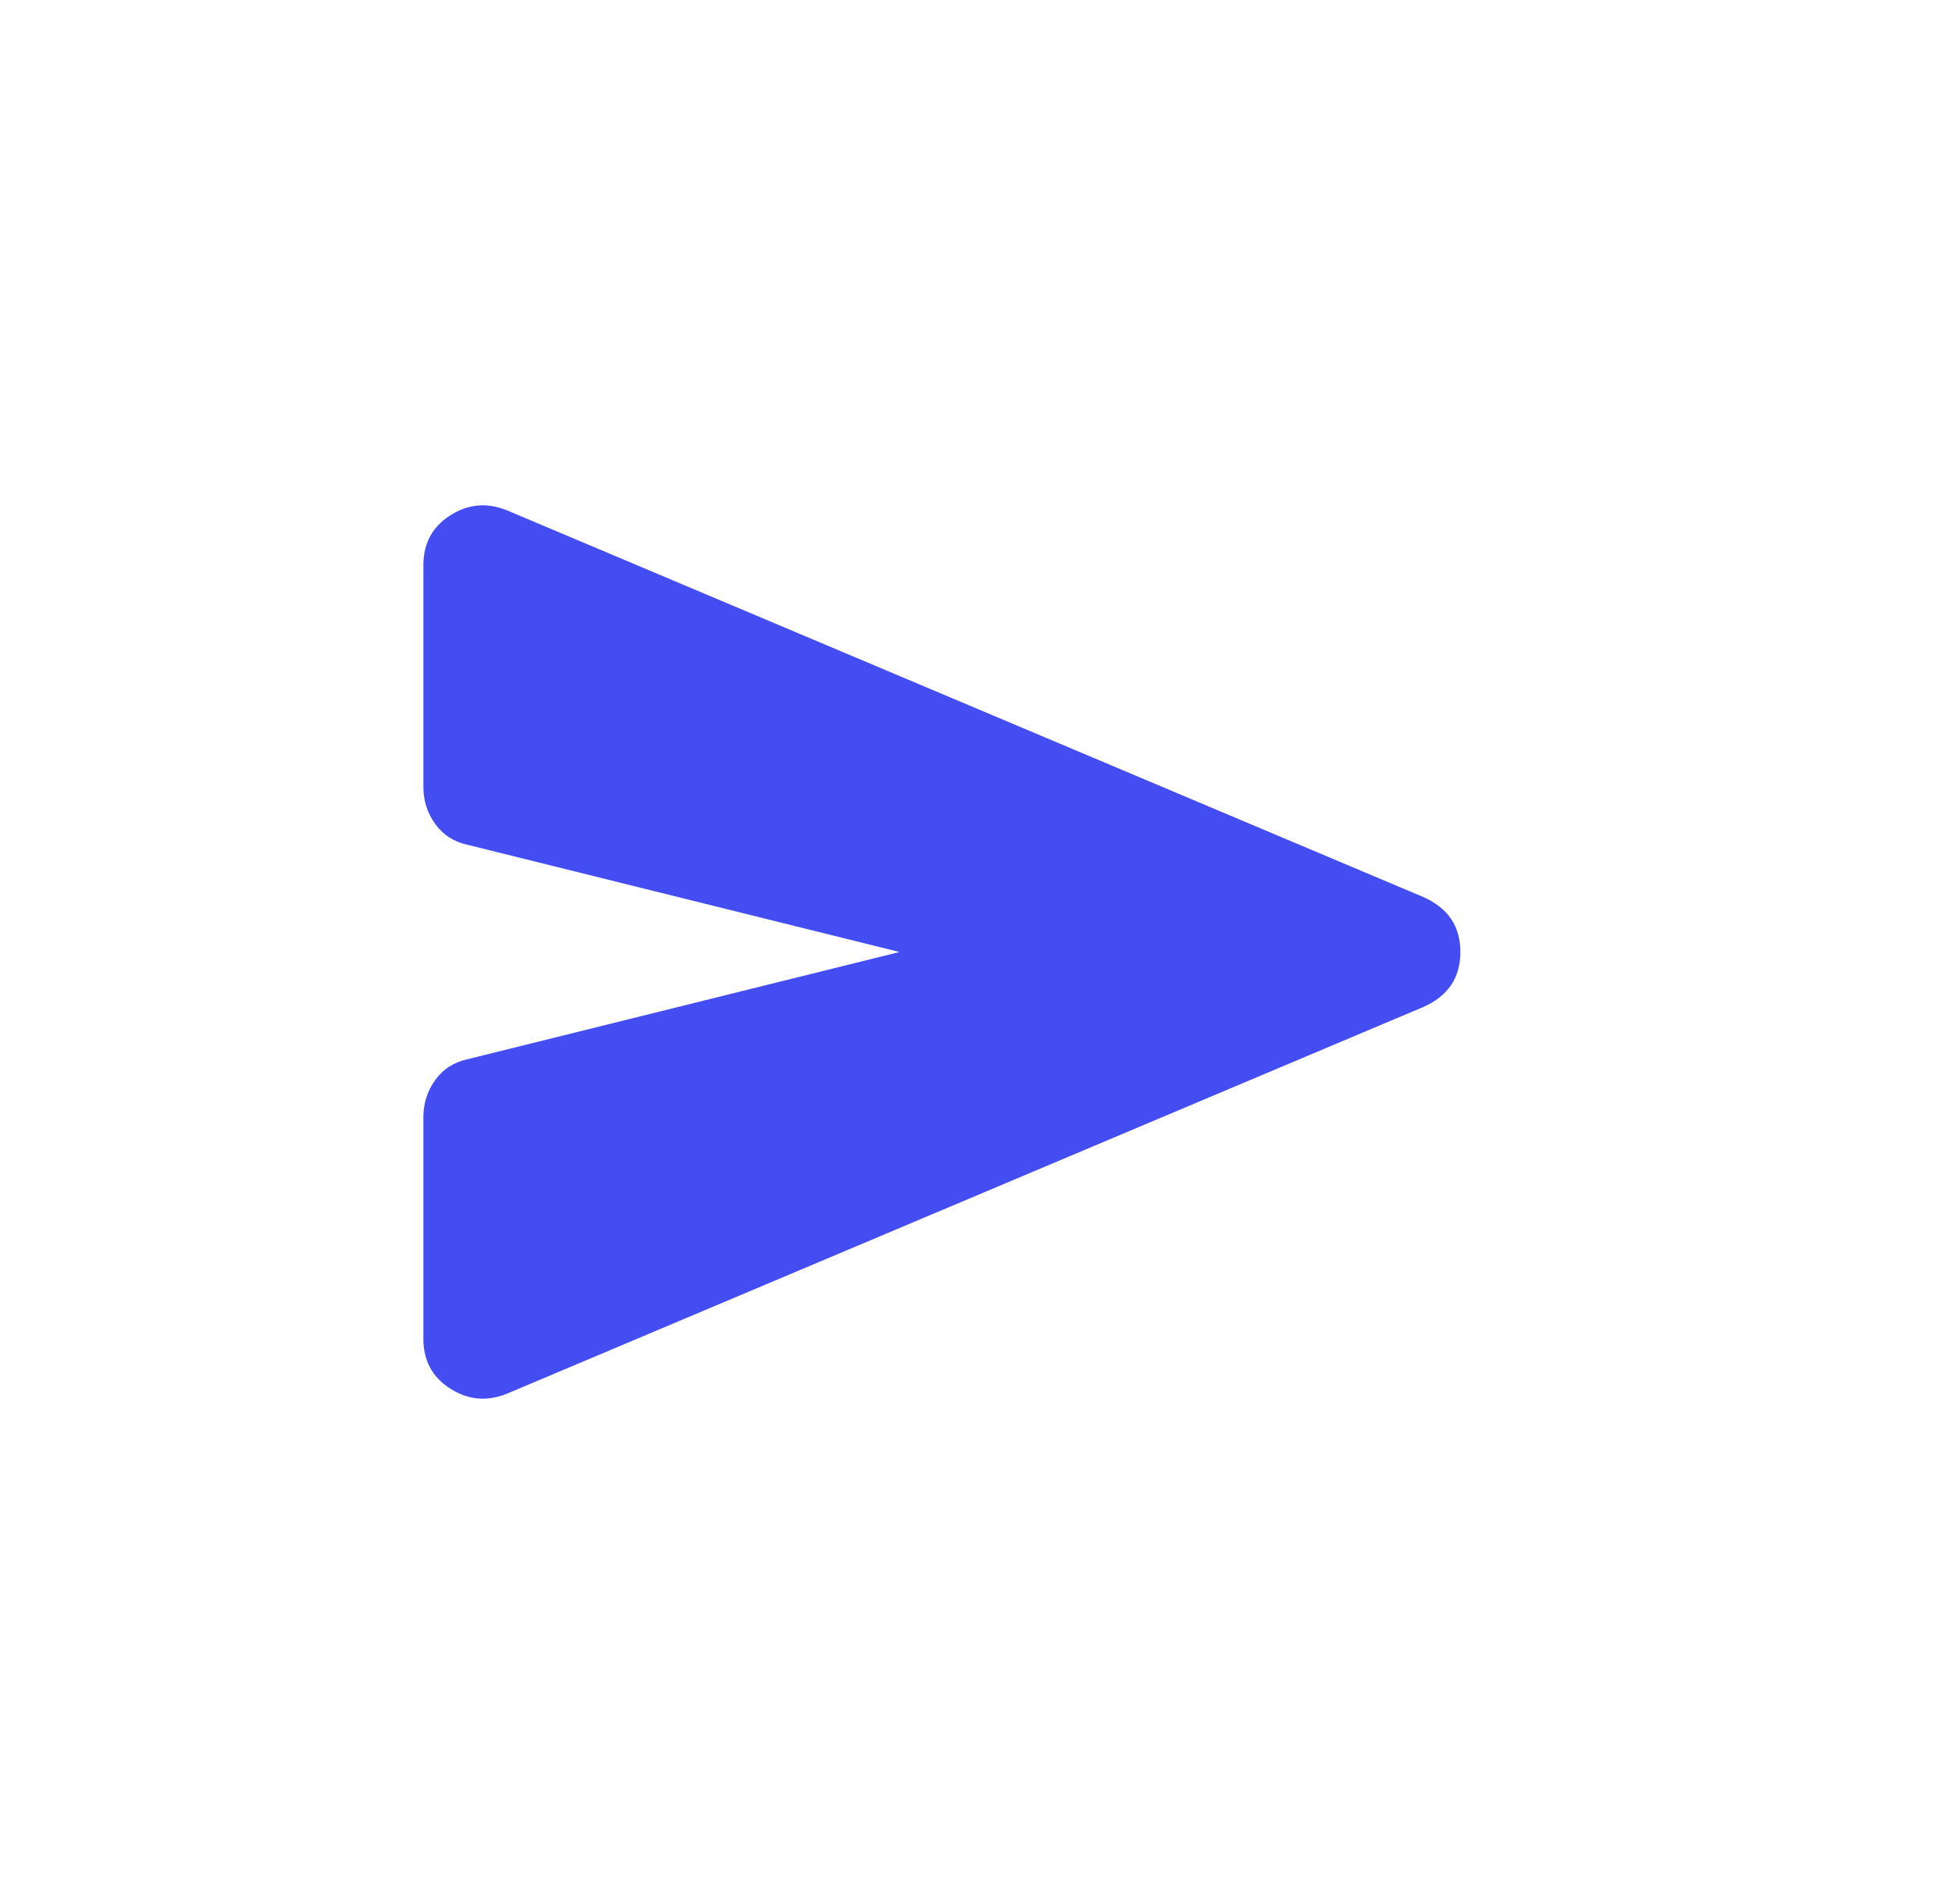 <svg width="41" height="40" viewBox="0 0 41 40" fill="none" xmlns="http://www.w3.org/2000/svg">
<mask id="mask0_116533_15576" style="mask-type:alpha" maskUnits="userSpaceOnUse" x="5" y="5" width="31" height="30">
<rect x="5.143" y="5" width="30" height="30" fill="#D9D9D9"/>
</mask>
<g mask="url(#mask0_116533_15576)">
<path d="M10.643 29.281C10.226 29.448 9.83 29.411 9.455 29.171C9.08 28.932 8.893 28.583 8.893 28.125V23.469C8.893 23.177 8.976 22.917 9.143 22.688C9.309 22.458 9.538 22.312 9.83 22.25L18.893 20L9.83 17.75C9.538 17.688 9.309 17.542 9.143 17.312C8.976 17.083 8.893 16.823 8.893 16.531V11.875C8.893 11.417 9.08 11.068 9.455 10.828C9.83 10.588 10.226 10.552 10.643 10.719L29.893 18.844C30.413 19.073 30.674 19.458 30.674 20C30.674 20.542 30.413 20.927 29.893 21.156L10.643 29.281Z" fill="#444DF2"/>
</g>
</svg>
